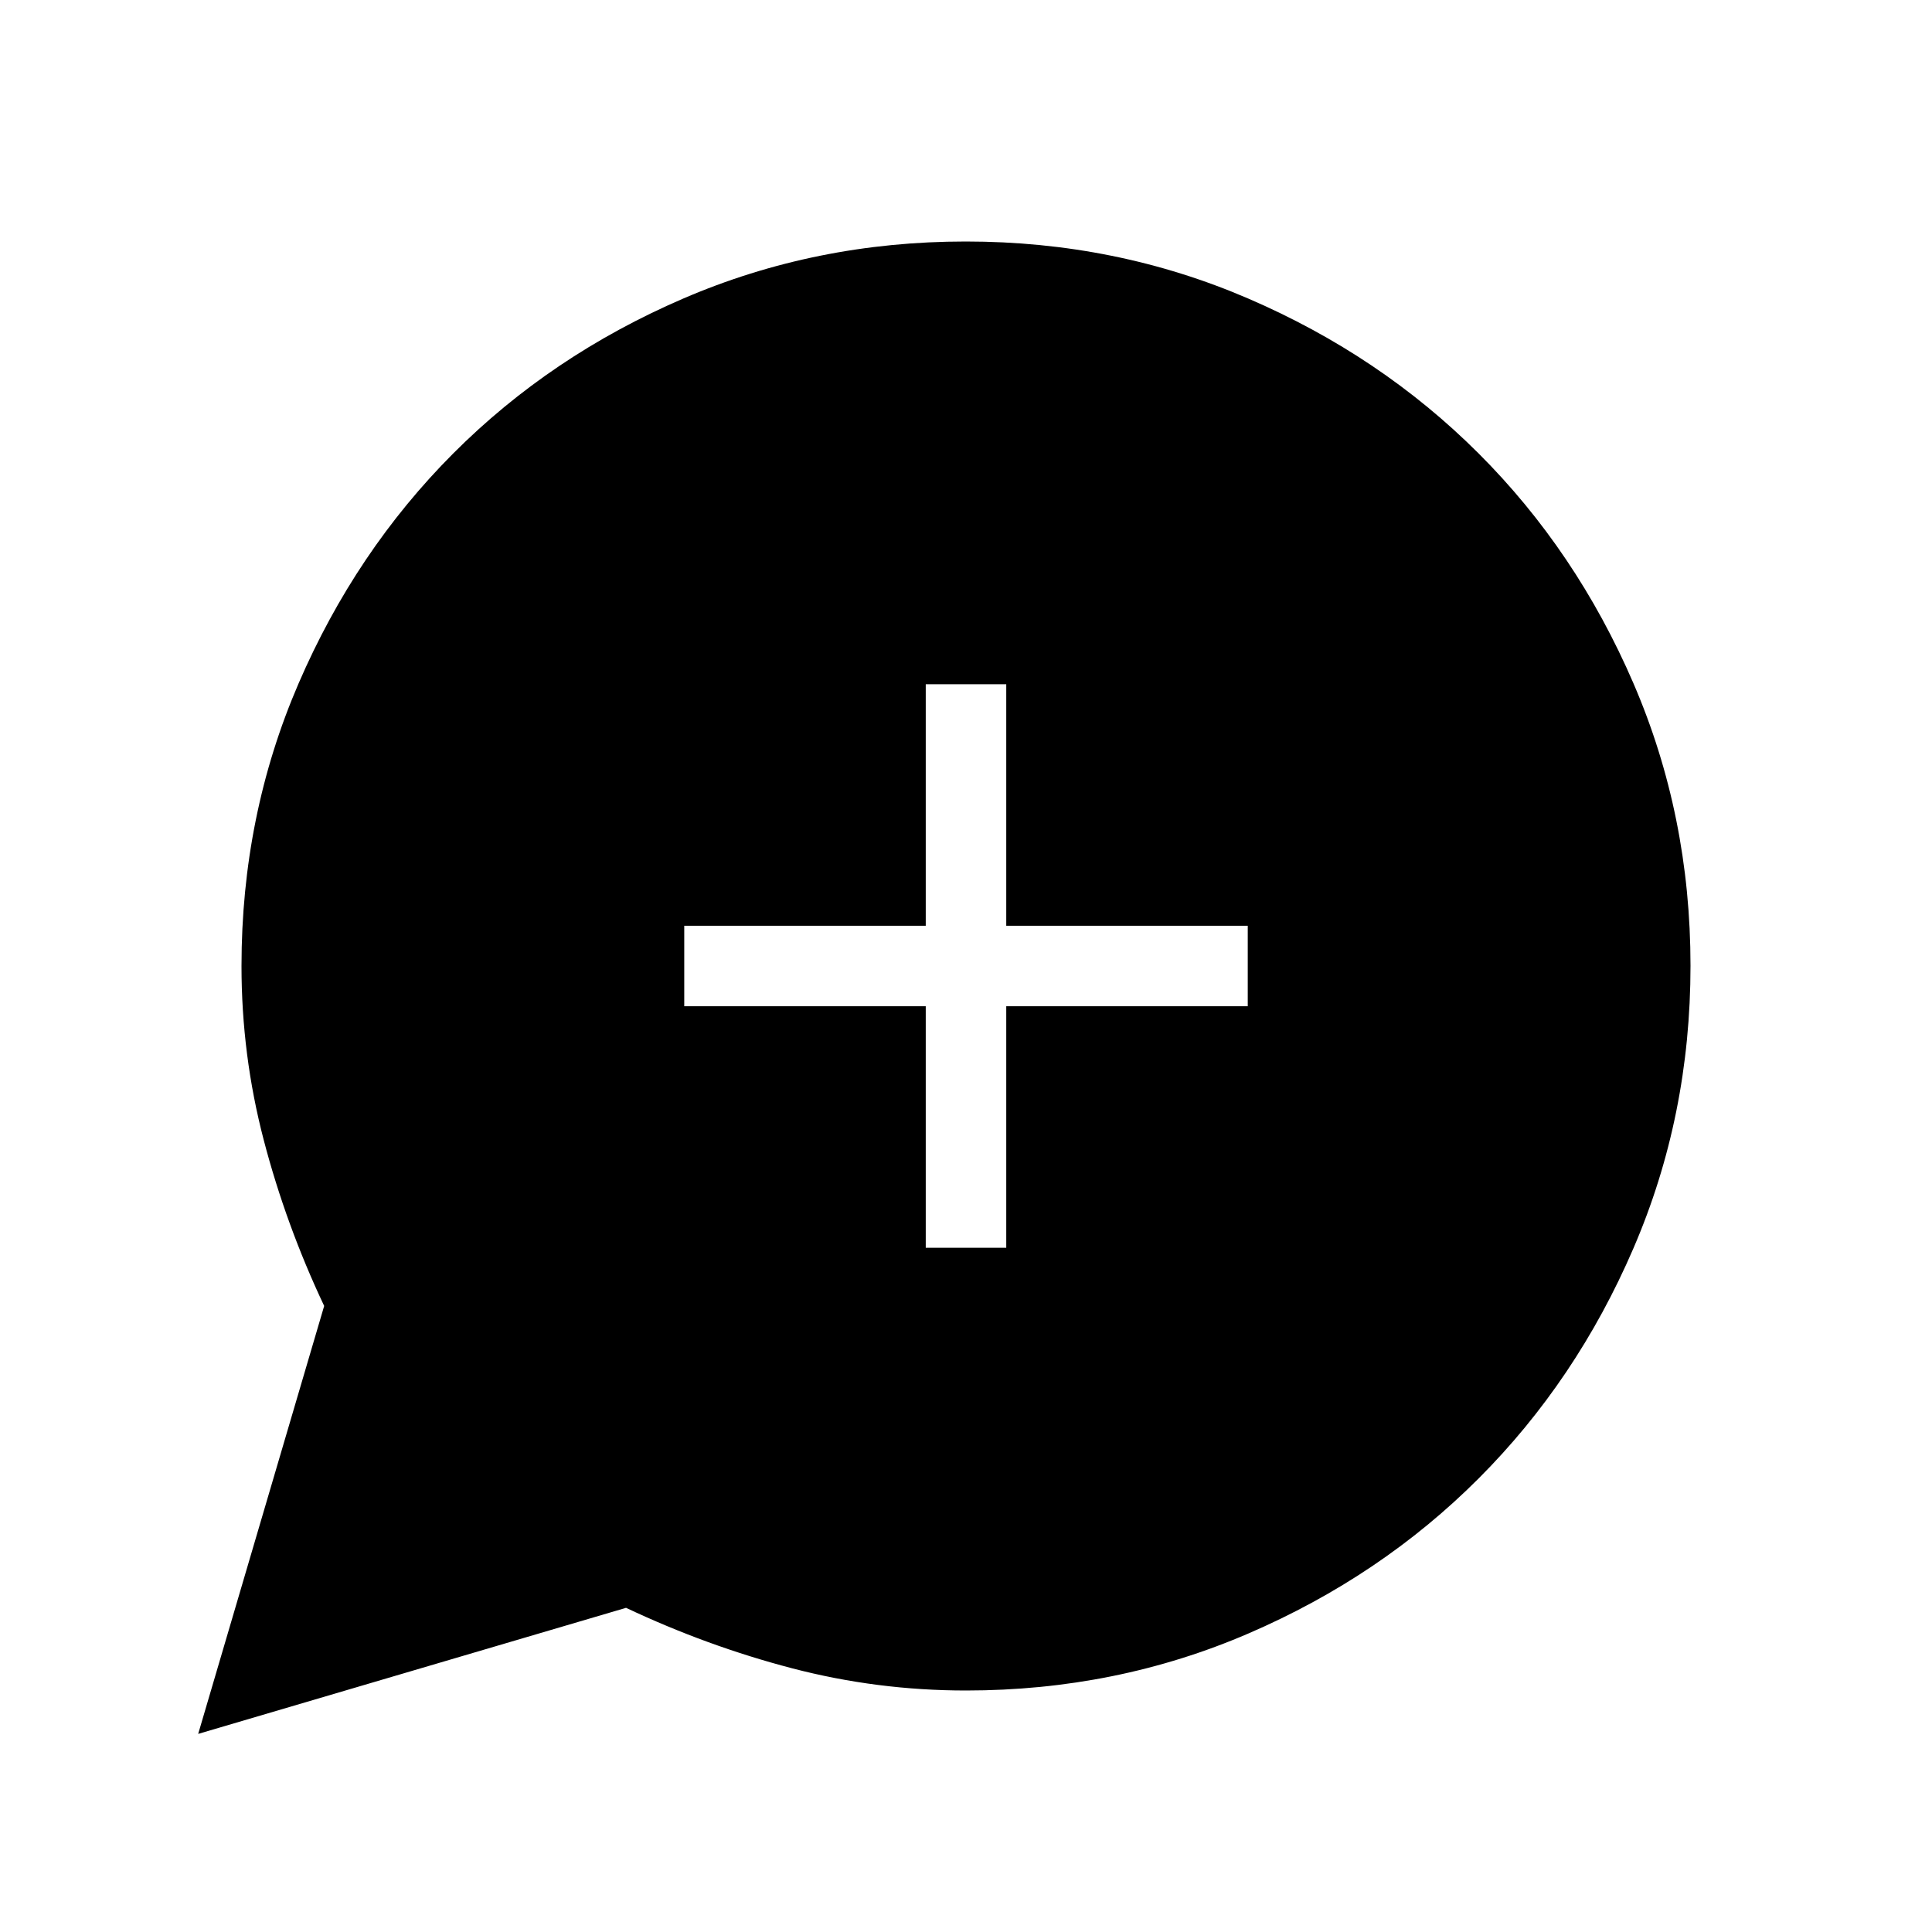 <svg xmlns="http://www.w3.org/2000/svg" xmlns:xlink="http://www.w3.org/1999/xlink" width="24" height="24" viewBox="0 0 24 24"><path fill="currentColor" d="m2.462 21.539l1.565-5.316q-.475-1.006-.751-2.062T3 12q0-1.868.709-3.51T5.63 5.633t2.857-1.924T11.997 3t3.51.709q1.643.708 2.859 1.922t1.925 2.857t.709 3.509t-.709 3.51q-.708 1.643-1.923 2.859t-2.858 1.925T12 21q-1.105 0-2.161-.276t-2.062-.751zM11.5 15.5h1v-3h3v-1h-3v-3h-1v3h-3v1h3z"/></svg>